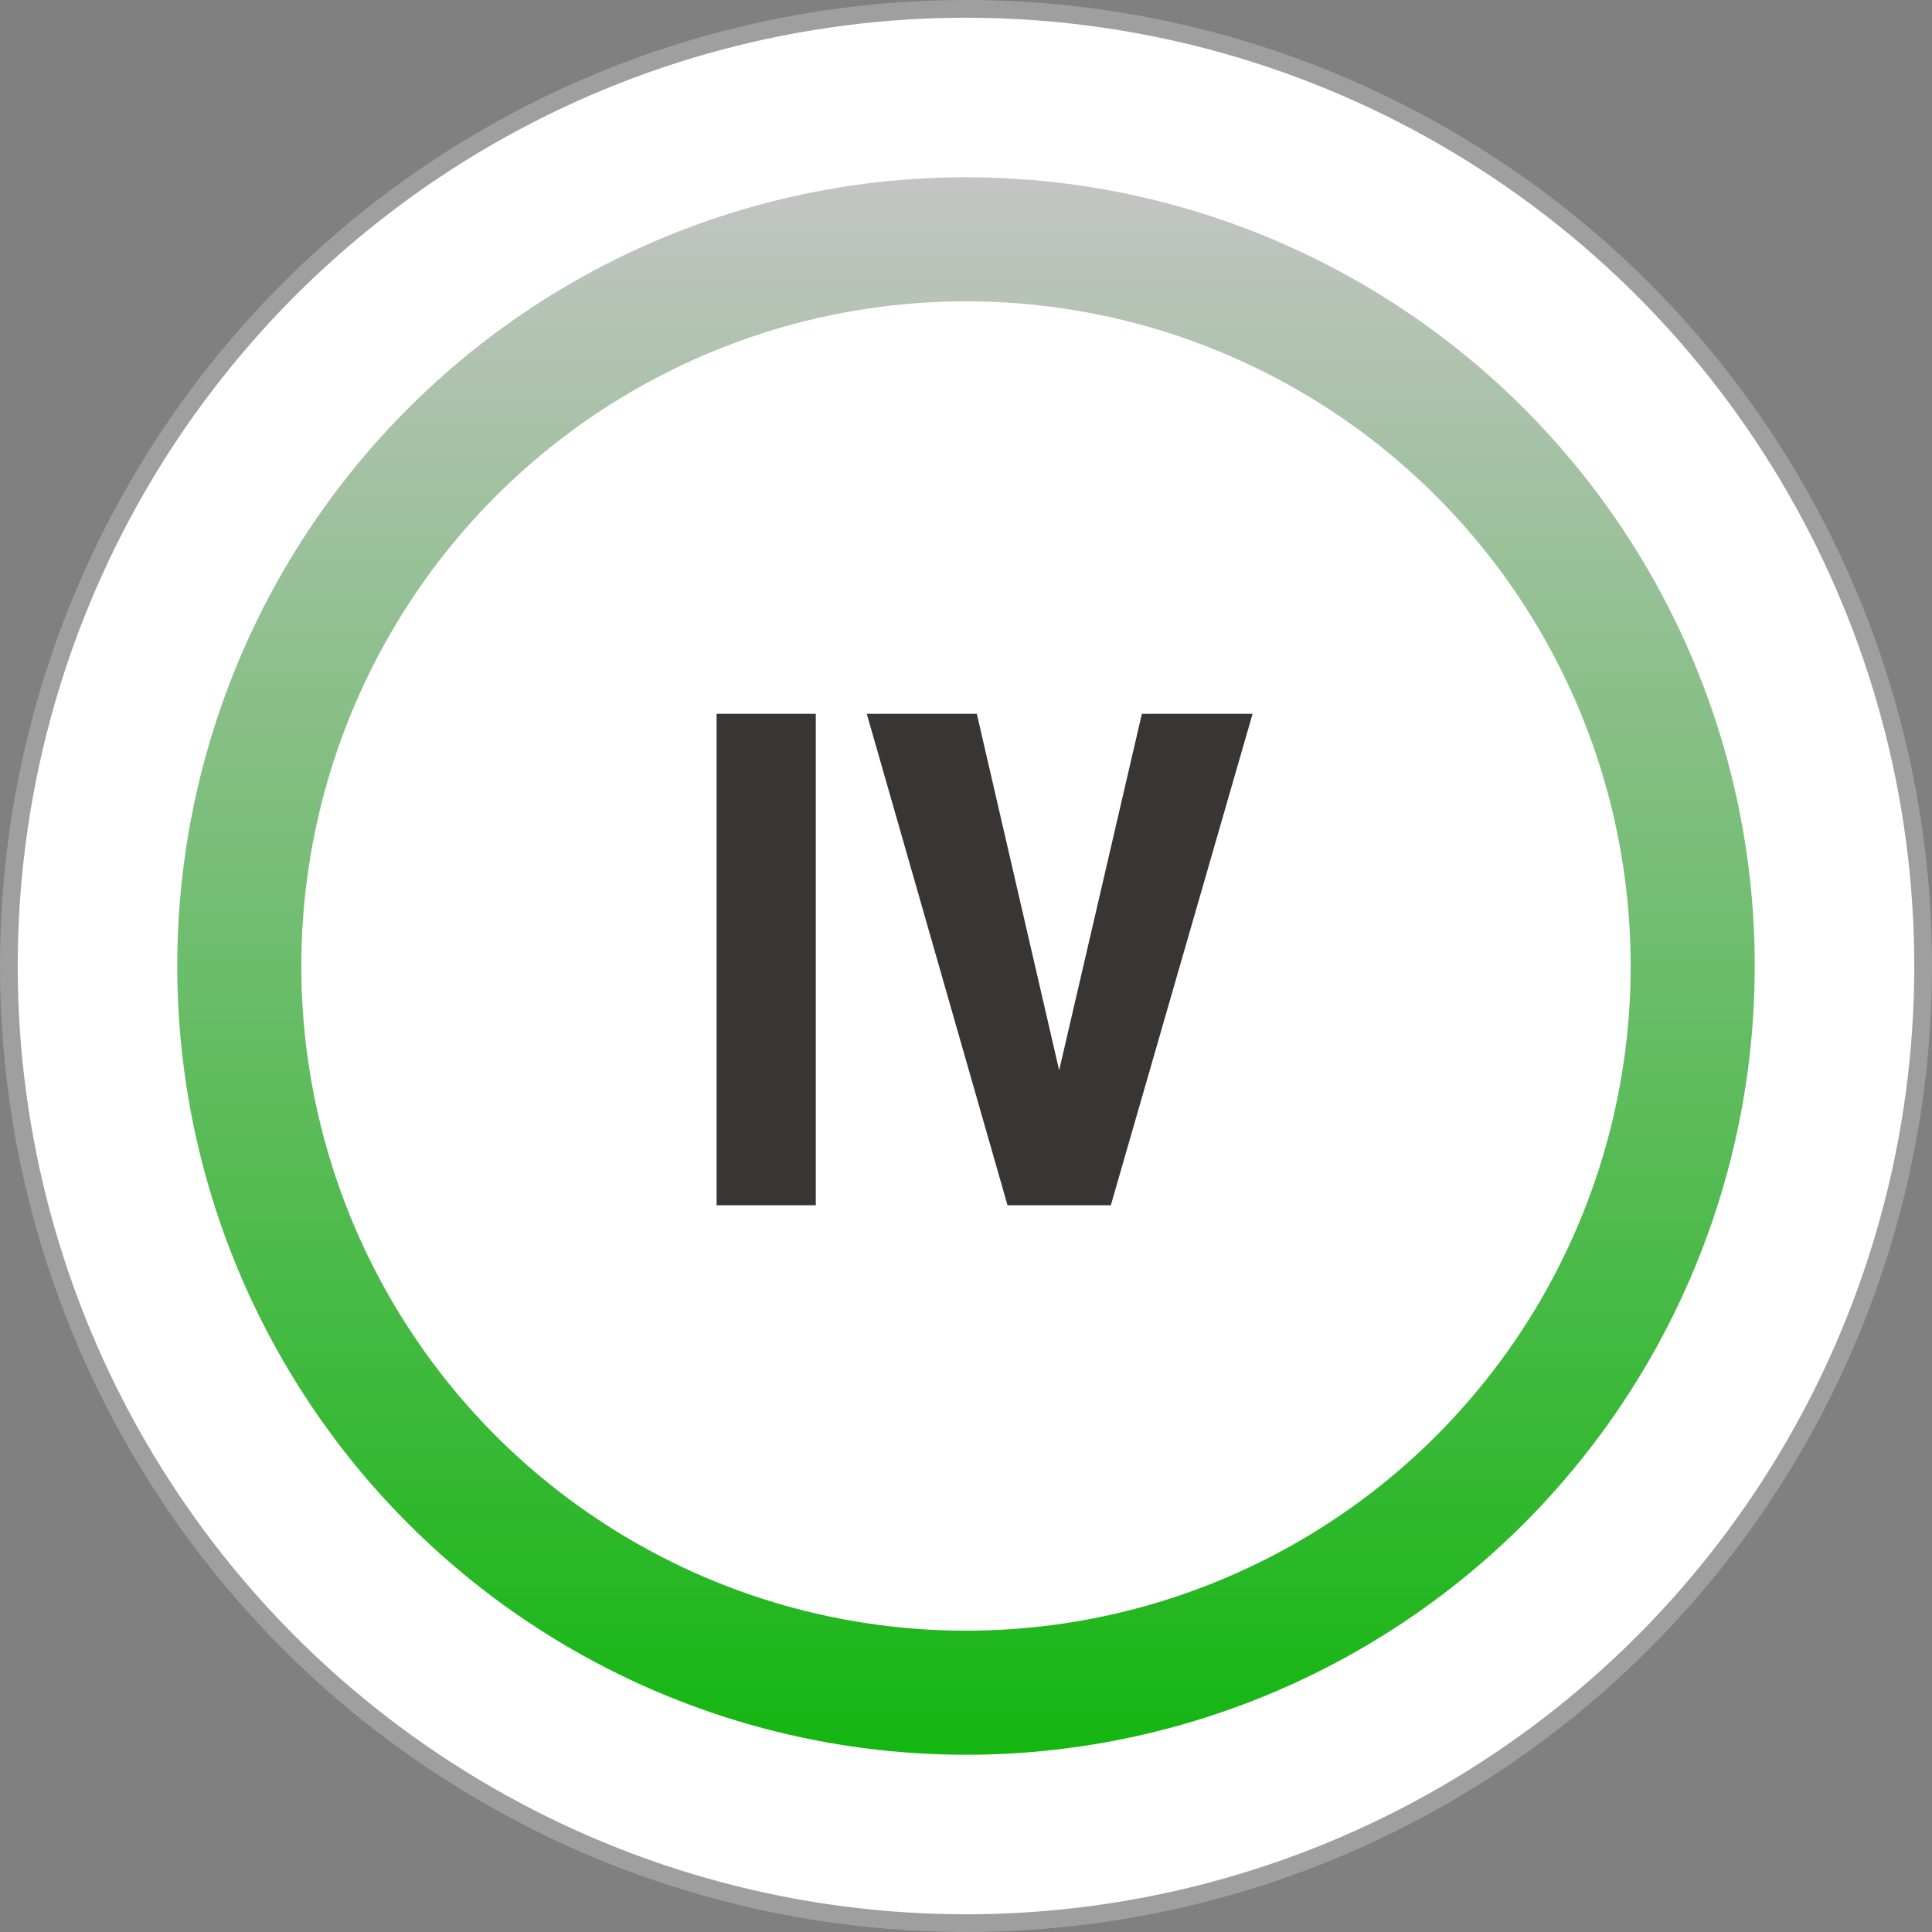 <svg width="109" height="109" fill="none" xmlns="http://www.w3.org/2000/svg"><rect width="100%" height="100%" fill="#808080" stroke="none"/><circle cx="54.5" cy="54.5" r="54" fill="#fff" stroke="#9F9F9F"/><circle cx="54.5" cy="54.5" r="41" stroke="url(#paint0_linear)" stroke-width="7"/><path d="M46.026 68h-5.598V40.273h5.598V68zM59.756 60.383l4.666-20.11h6.246L62.67 68h-5.827l-7.941-27.727h6.208l4.646 20.11z" fill="#393535"/><defs><linearGradient id="paint0_linear" x1="54.5" y1="10" x2="54.5" y2="99" gradientUnits="userSpaceOnUse"><stop stop-color="#C4C4C4"/><stop offset="1" stop-color="#14B611"/></linearGradient></defs></svg>